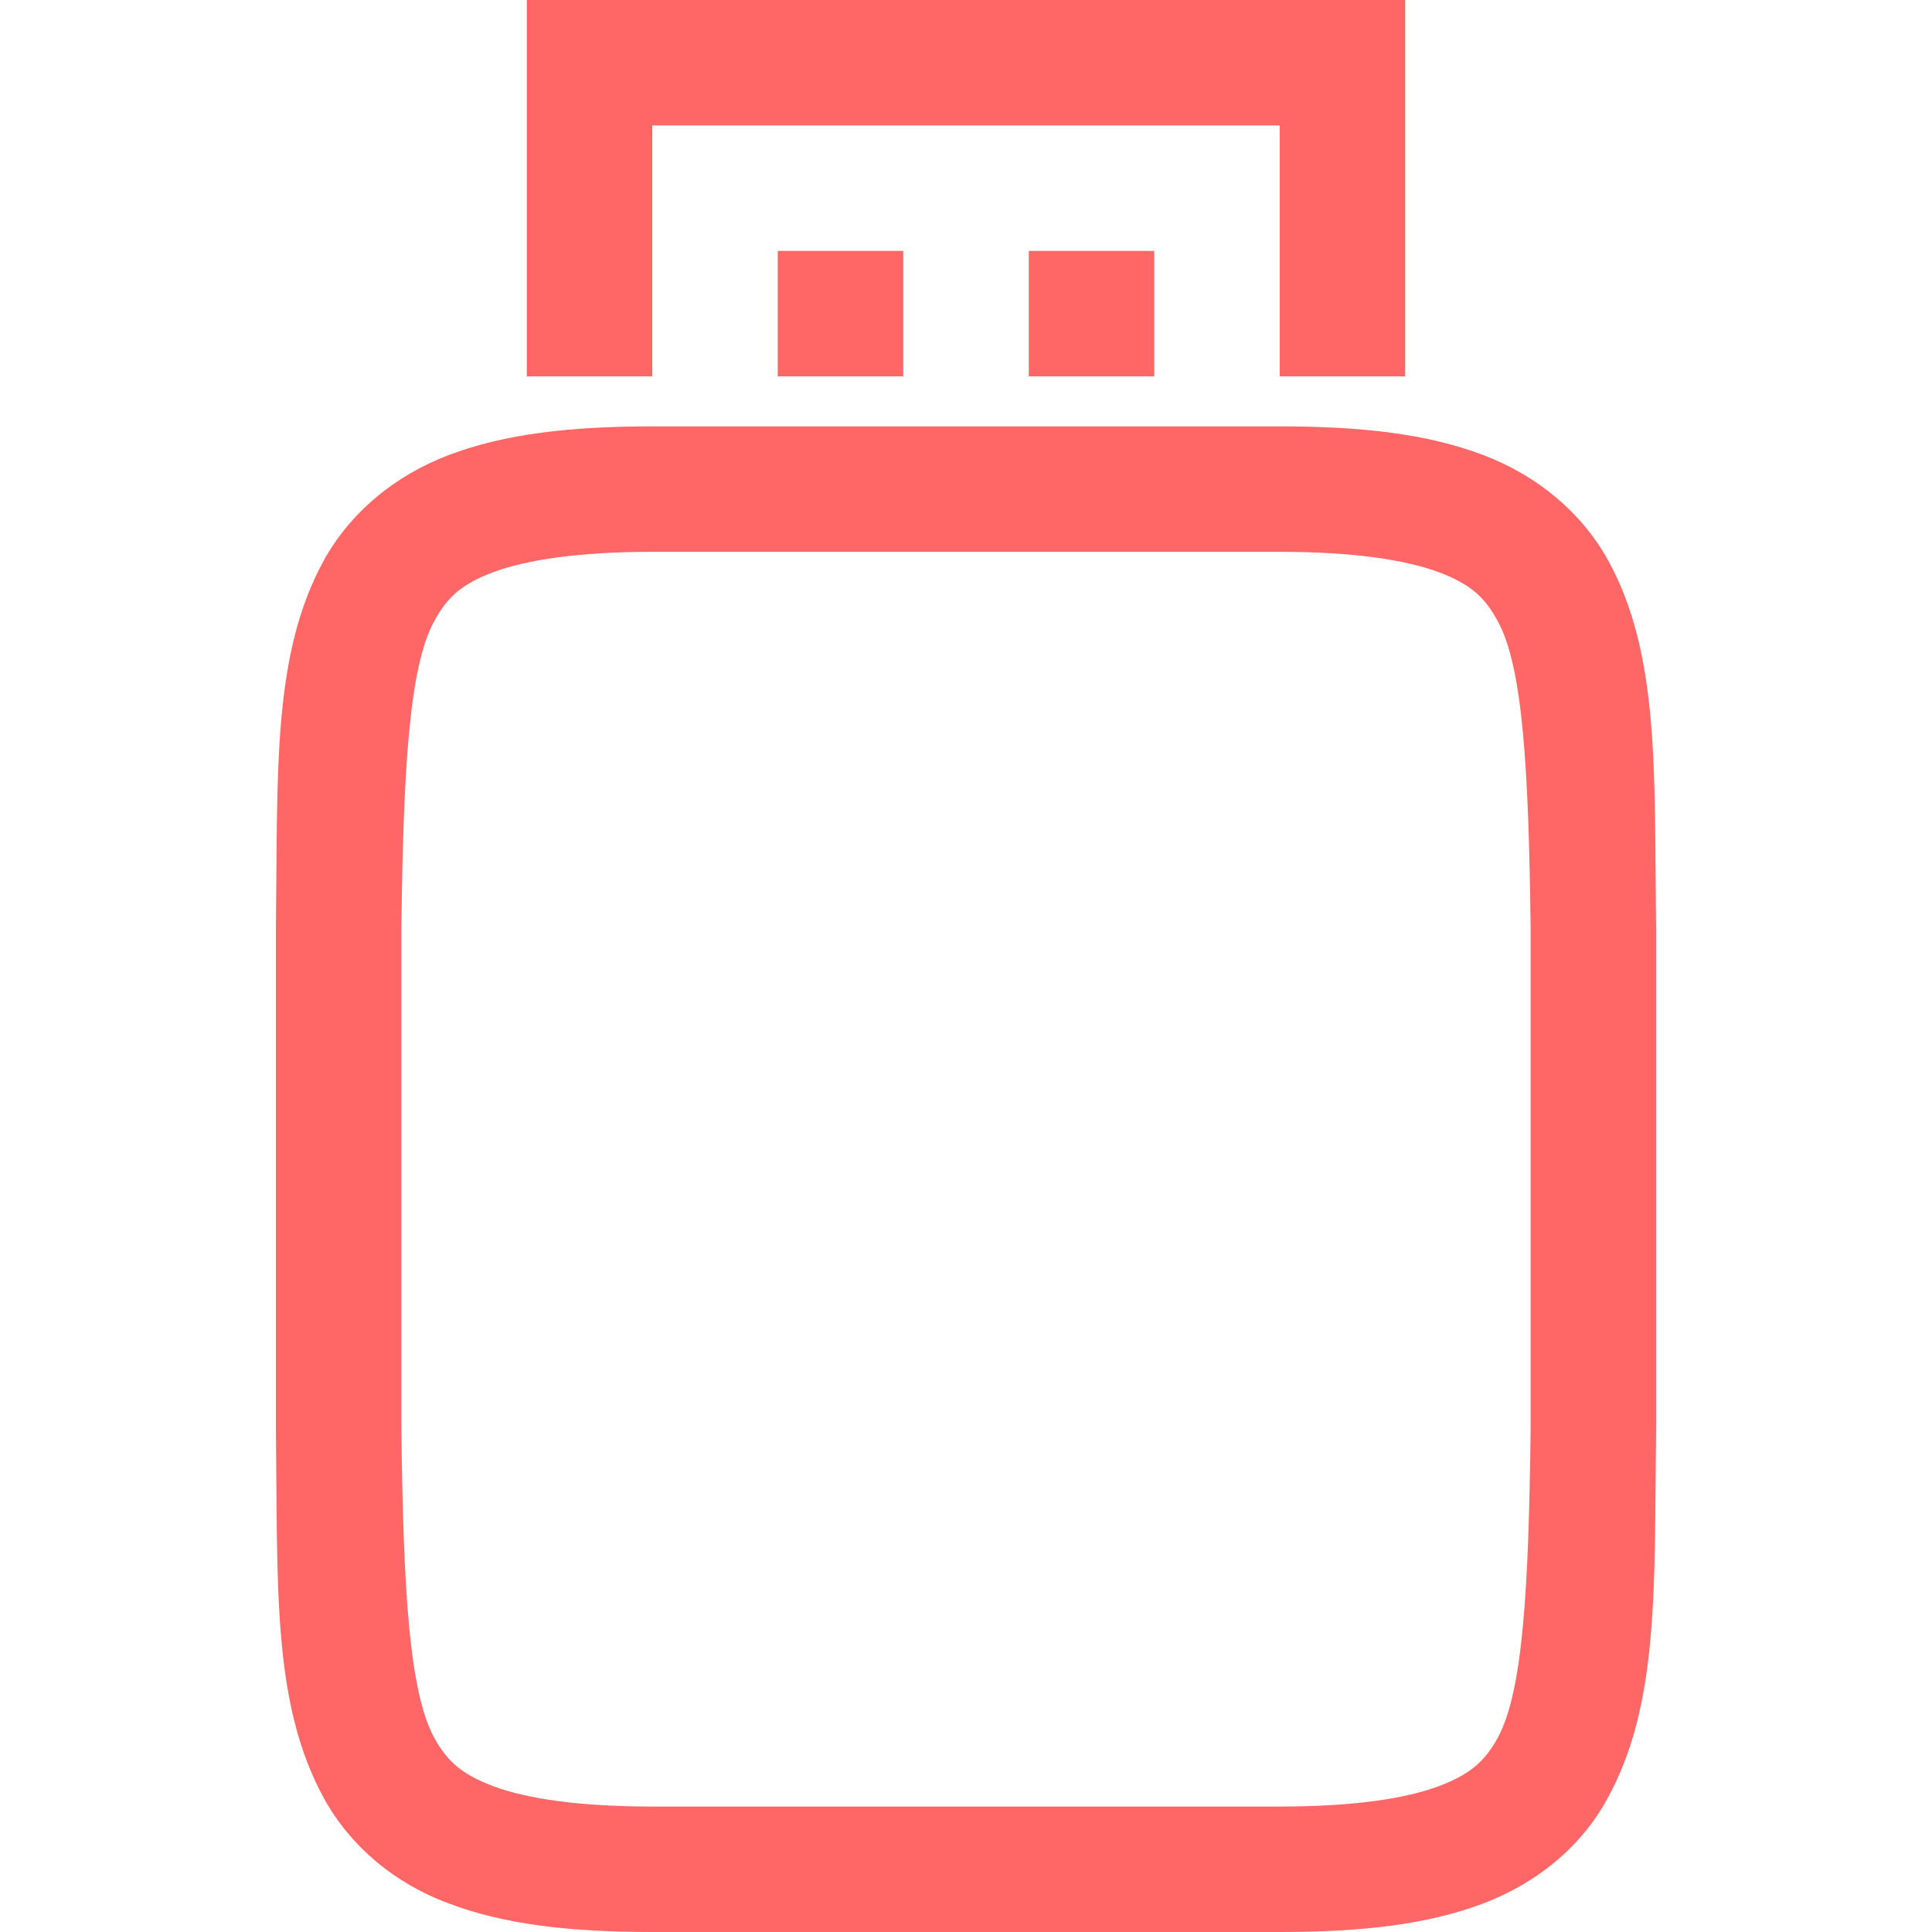 
<svg xmlns="http://www.w3.org/2000/svg" xmlns:xlink="http://www.w3.org/1999/xlink" width="16px" height="16px" viewBox="0 0 16 16" version="1.1">
<g id="surface1">
<path style=" stroke:none;fill-rule:nonzero;fill:#ff6666;fill-opacity:1;" d="M 5.402 3.531 C 4.719 3.531 4.18 3.594 3.723 3.766 C 3.266 3.938 2.902 4.246 2.684 4.637 C 2.254 5.418 2.301 6.375 2.285 7.684 L 2.285 11.852 C 2.301 13.156 2.254 14.113 2.684 14.895 C 2.902 15.289 3.266 15.598 3.723 15.766 C 4.18 15.938 4.719 16 5.402 16 L 10.598 16 C 11.281 16 11.82 15.938 12.277 15.766 C 12.734 15.594 13.098 15.289 13.312 14.895 C 13.742 14.113 13.699 13.156 13.715 11.852 L 13.715 7.684 C 13.699 6.375 13.746 5.418 13.316 4.637 C 13.098 4.246 12.734 3.938 12.277 3.766 C 11.82 3.594 11.281 3.531 10.598 3.531 Z M 5.402 4.57 L 10.598 4.57 C 11.211 4.57 11.641 4.637 11.914 4.738 C 12.184 4.84 12.297 4.949 12.402 5.141 C 12.613 5.52 12.66 6.379 12.676 7.688 L 12.676 11.84 C 12.66 13.152 12.613 14.012 12.402 14.395 C 12.297 14.582 12.184 14.691 11.914 14.793 C 11.641 14.895 11.211 14.961 10.598 14.961 L 5.402 14.961 C 4.789 14.961 4.359 14.895 4.086 14.793 C 3.816 14.691 3.703 14.582 3.598 14.395 C 3.387 14.012 3.34 13.152 3.324 11.844 L 3.324 7.688 C 3.34 6.379 3.387 5.52 3.598 5.141 C 3.703 4.949 3.816 4.84 4.086 4.738 C 4.359 4.637 4.789 4.57 5.402 4.57 Z M 5.402 4.57 "/>
<path style=" stroke:none;fill-rule:evenodd;fill:#ff6666;fill-opacity:1;" d="M 4.363 0 L 4.363 3.117 L 5.402 3.117 L 5.402 1.039 L 10.598 1.039 L 10.598 3.117 L 11.637 3.117 L 11.637 0 Z M 6.441 2.078 L 6.441 3.117 L 7.48 3.117 L 7.48 2.078 Z M 8.52 2.078 L 8.52 3.117 L 9.559 3.117 L 9.559 2.078 Z M 8.52 2.078 "/>
</g>
</svg>
